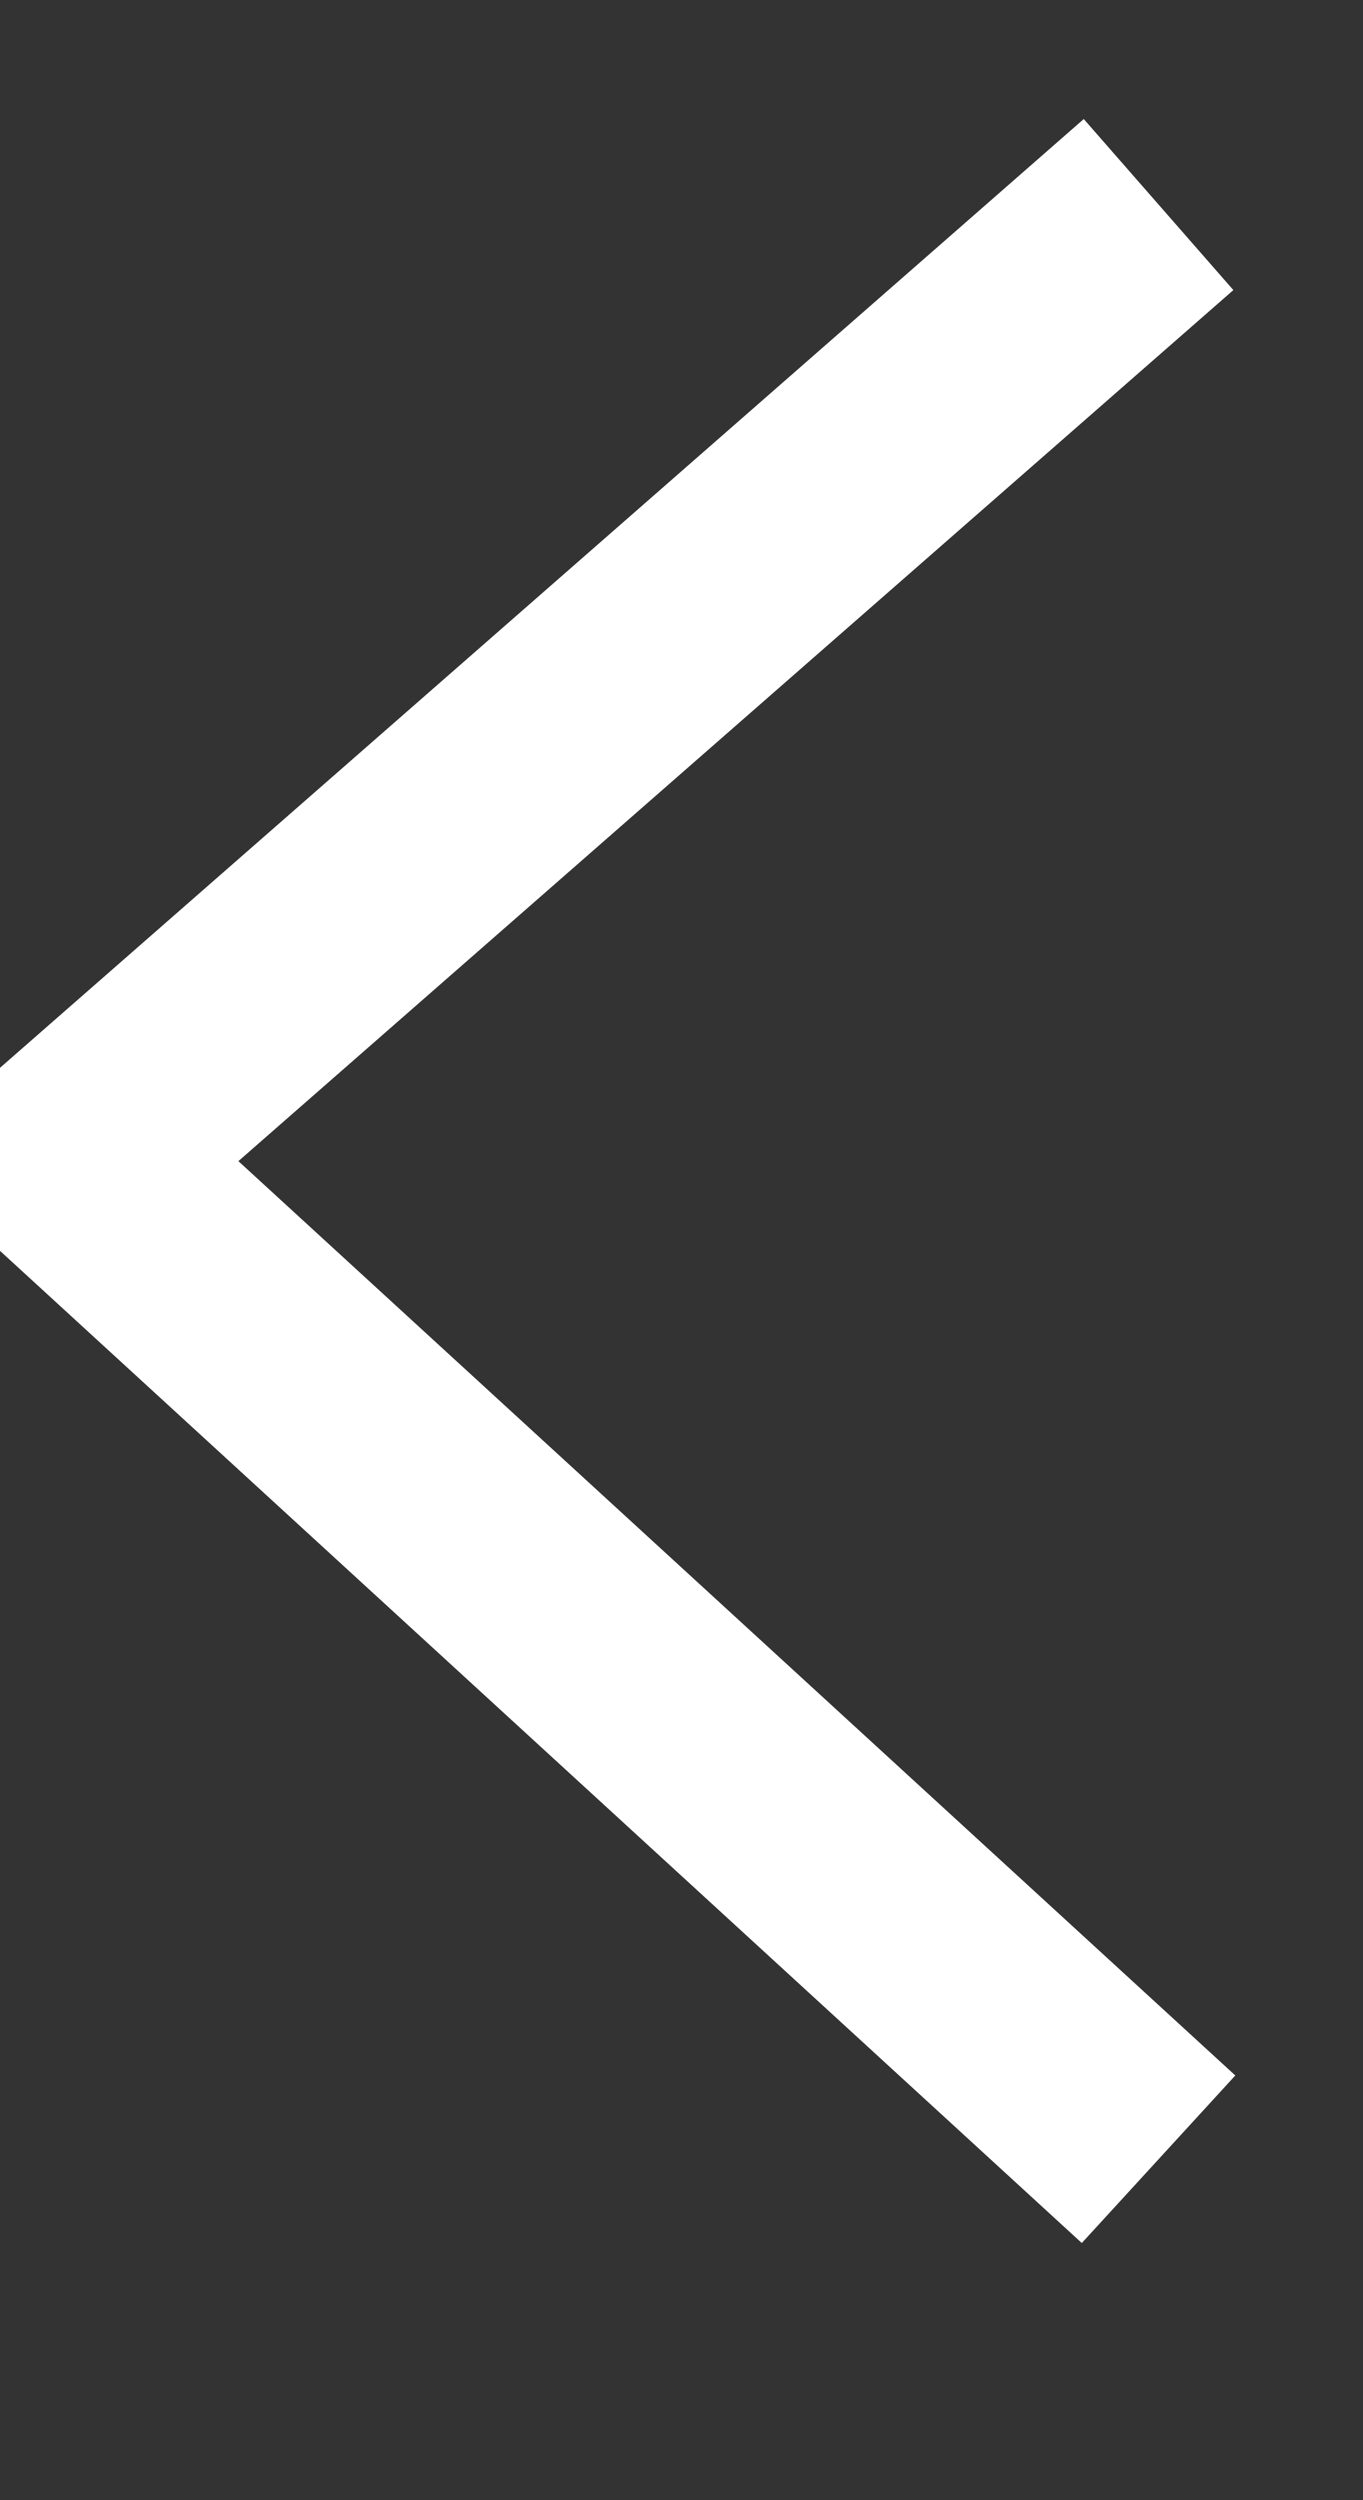 <svg version="1.2" xmlns="http://www.w3.org/2000/svg" viewBox="0 0 6 11" width="6" height="11"><rect x="0" y="0" width="6" height="11" fill="#333333" stroke="none"/><style>.a{fill:none;stroke:#fff;stroke-miterlimit:10}</style><path class="a" d="m5.1 9.5l-4.8-4.4 4.8-4.2"/></svg>